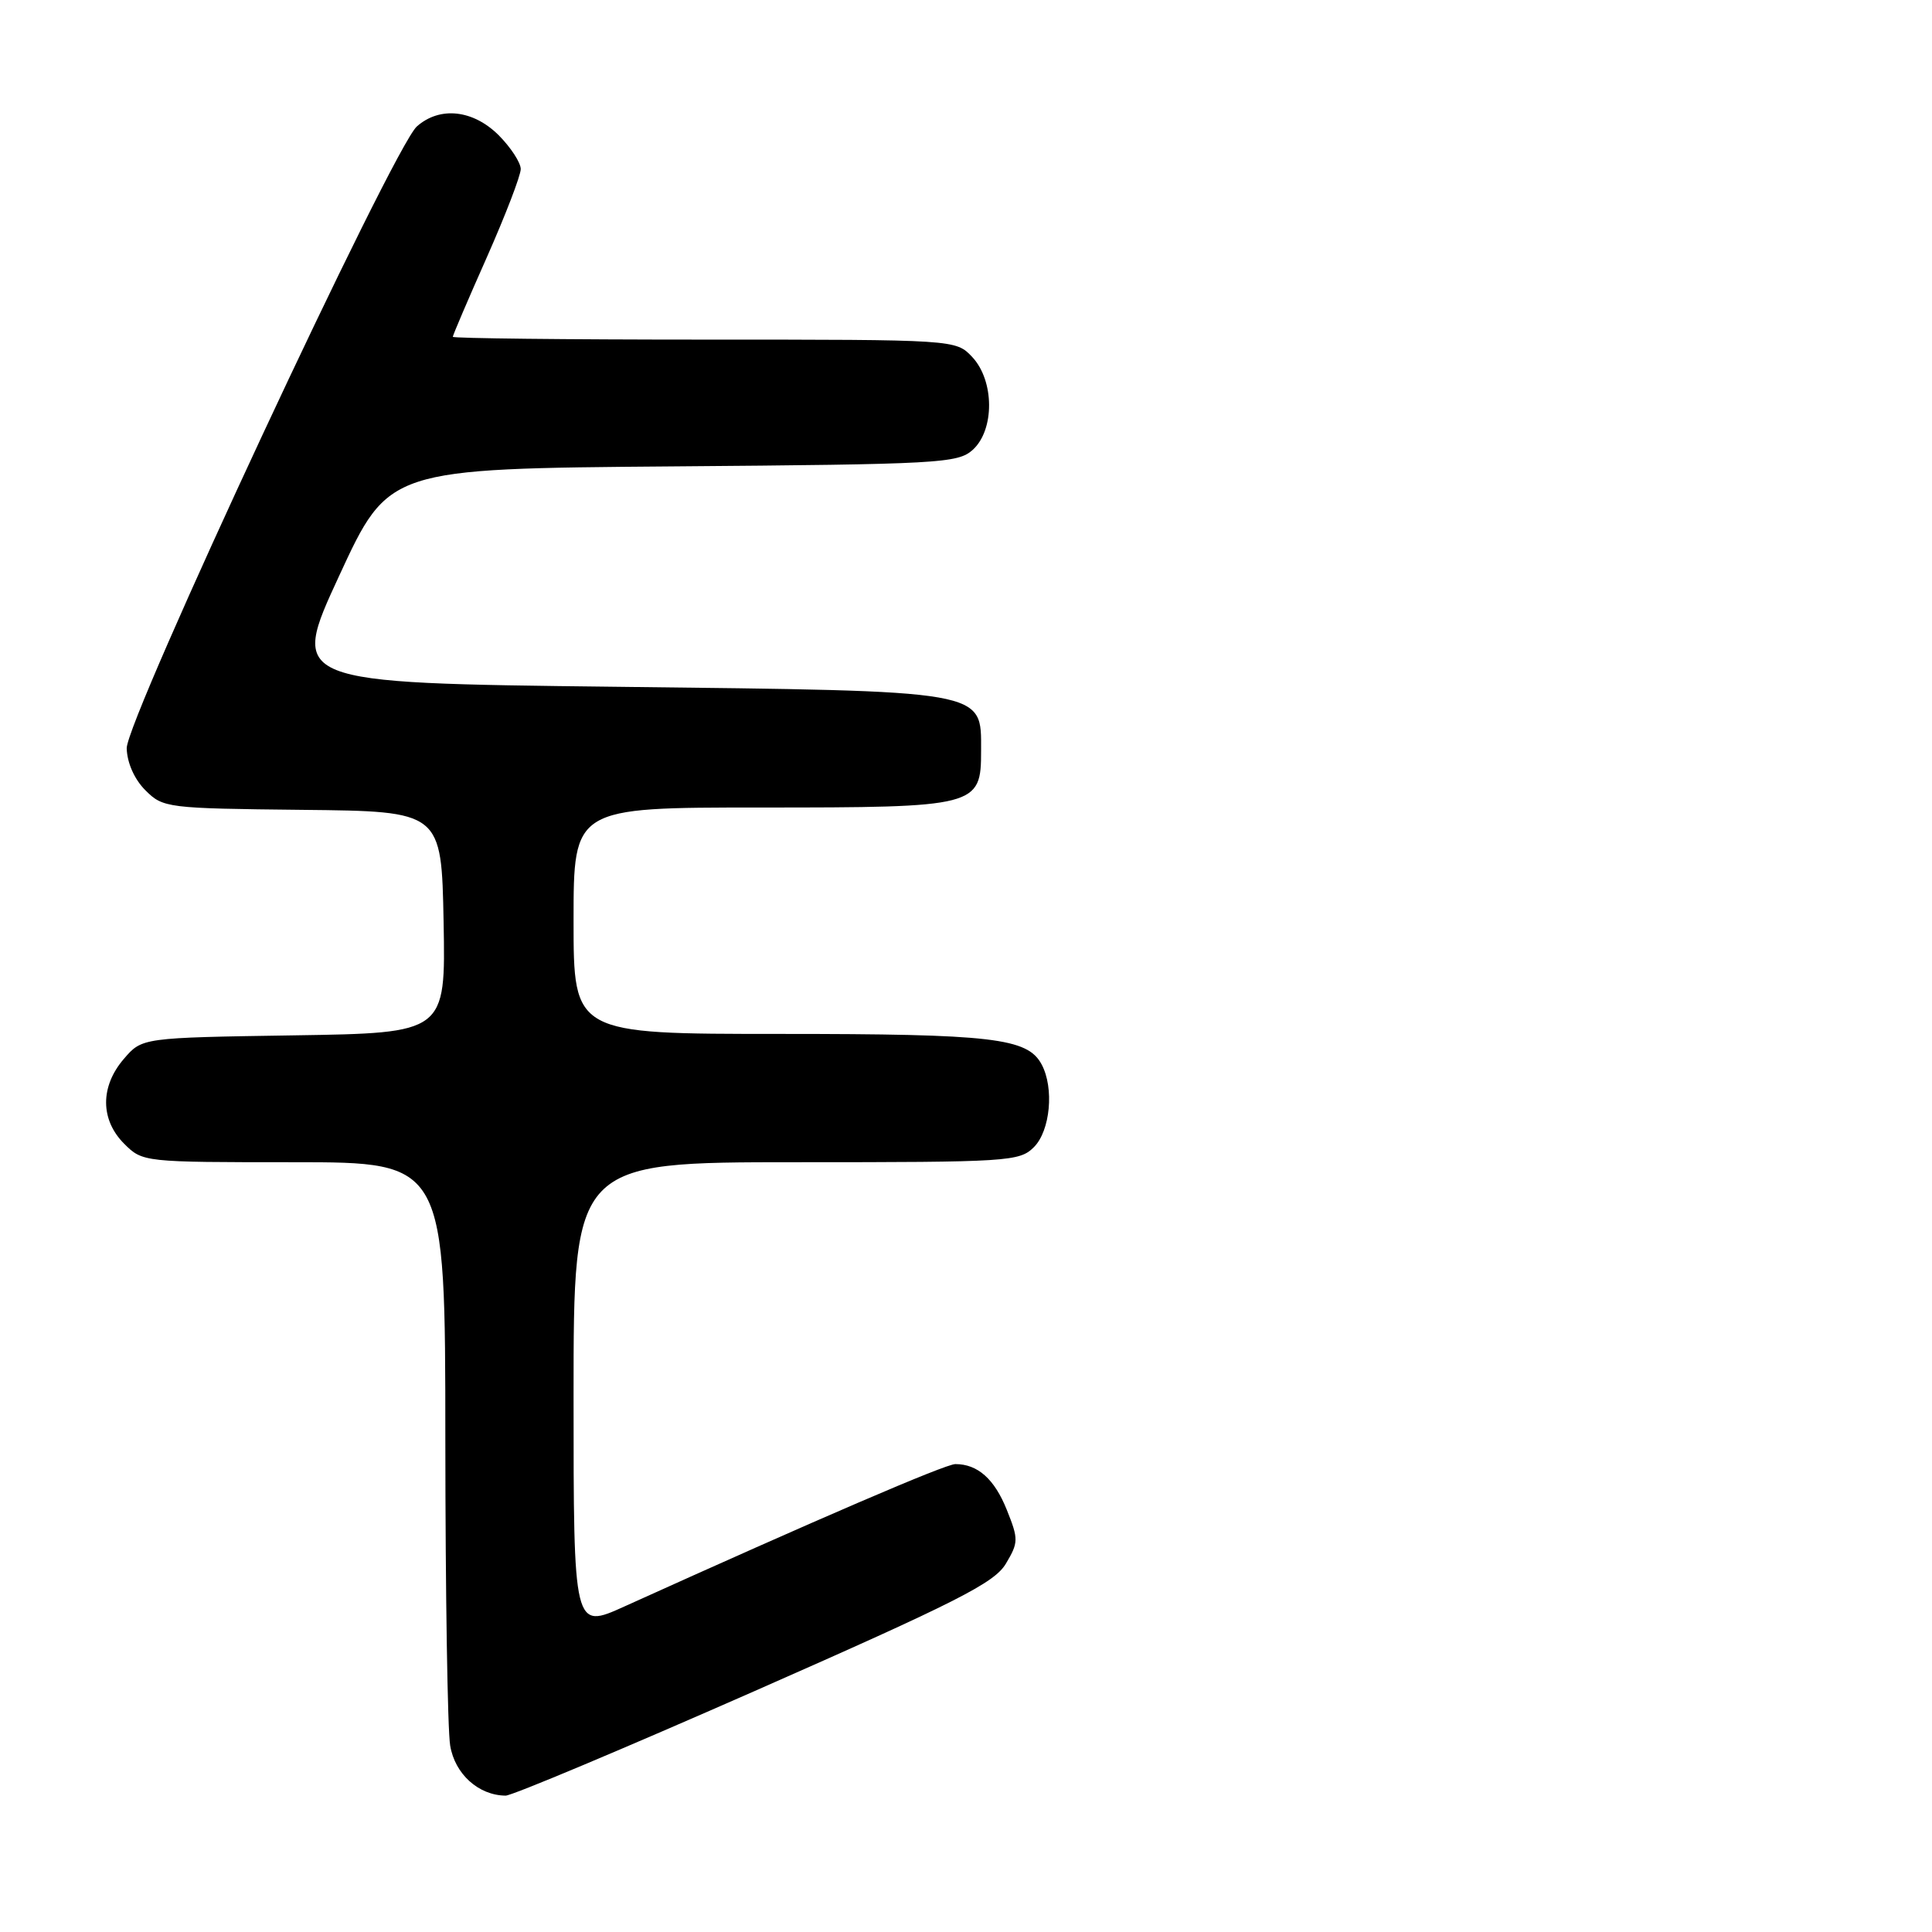 <?xml version="1.0" encoding="UTF-8" standalone="no"?>
<!DOCTYPE svg PUBLIC "-//W3C//DTD SVG 1.1//EN" "http://www.w3.org/Graphics/SVG/1.1/DTD/svg11.dtd" >
<svg xmlns="http://www.w3.org/2000/svg" xmlns:xlink="http://www.w3.org/1999/xlink" version="1.1" viewBox="0 0 256 256">
 <g >
 <path fill="currentColor"
d=" M 100.00 224.07 C 126.85 212.24 131.76 209.75 133.28 207.20 C 134.96 204.38 134.97 203.96 133.41 200.07 C 131.77 195.97 129.55 194.00 126.59 194.00 C 125.27 194.00 108.35 201.28 82.75 212.86 C 76.00 215.92 76.00 215.92 76.00 184.96 C 76.00 154.00 76.00 154.00 105.50 154.00 C 133.67 154.00 135.09 153.91 137.00 152.00 C 139.17 149.83 139.70 144.17 138.02 141.04 C 136.15 137.54 131.55 137.00 103.35 137.00 C 76.00 137.00 76.00 137.00 76.00 122.00 C 76.00 107.00 76.00 107.00 100.78 107.00 C 129.53 107.00 130.00 106.88 130.00 99.47 C 130.00 91.38 131.09 91.58 81.48 91.00 C 38.37 90.50 38.37 90.50 44.94 76.30 C 51.50 62.10 51.50 62.10 89.15 61.80 C 124.53 61.52 126.92 61.39 128.90 59.60 C 131.81 56.95 131.77 50.45 128.83 47.31 C 126.65 45.00 126.65 45.00 93.33 45.00 C 75.00 45.00 60.00 44.83 60.00 44.63 C 60.00 44.42 62.02 39.69 64.50 34.11 C 66.97 28.53 69.00 23.26 69.00 22.40 C 69.00 21.55 67.68 19.53 66.08 17.92 C 62.69 14.54 58.28 14.06 55.24 16.75 C 52.09 19.54 16.68 95.42 16.79 99.16 C 16.84 101.08 17.82 103.28 19.27 104.72 C 21.60 107.05 22.11 107.12 40.08 107.31 C 58.50 107.50 58.50 107.50 58.78 122.19 C 59.05 136.88 59.05 136.88 38.94 137.19 C 18.82 137.50 18.82 137.50 16.41 140.31 C 13.26 143.97 13.28 148.37 16.45 151.55 C 18.90 153.99 19.01 154.00 38.95 154.00 C 59.00 154.00 59.00 154.00 59.01 190.75 C 59.02 210.96 59.30 229.21 59.65 231.29 C 60.27 235.07 63.41 237.90 67.00 237.93 C 67.83 237.94 82.67 231.70 100.00 224.07 Z "/>
</g>
</svg>